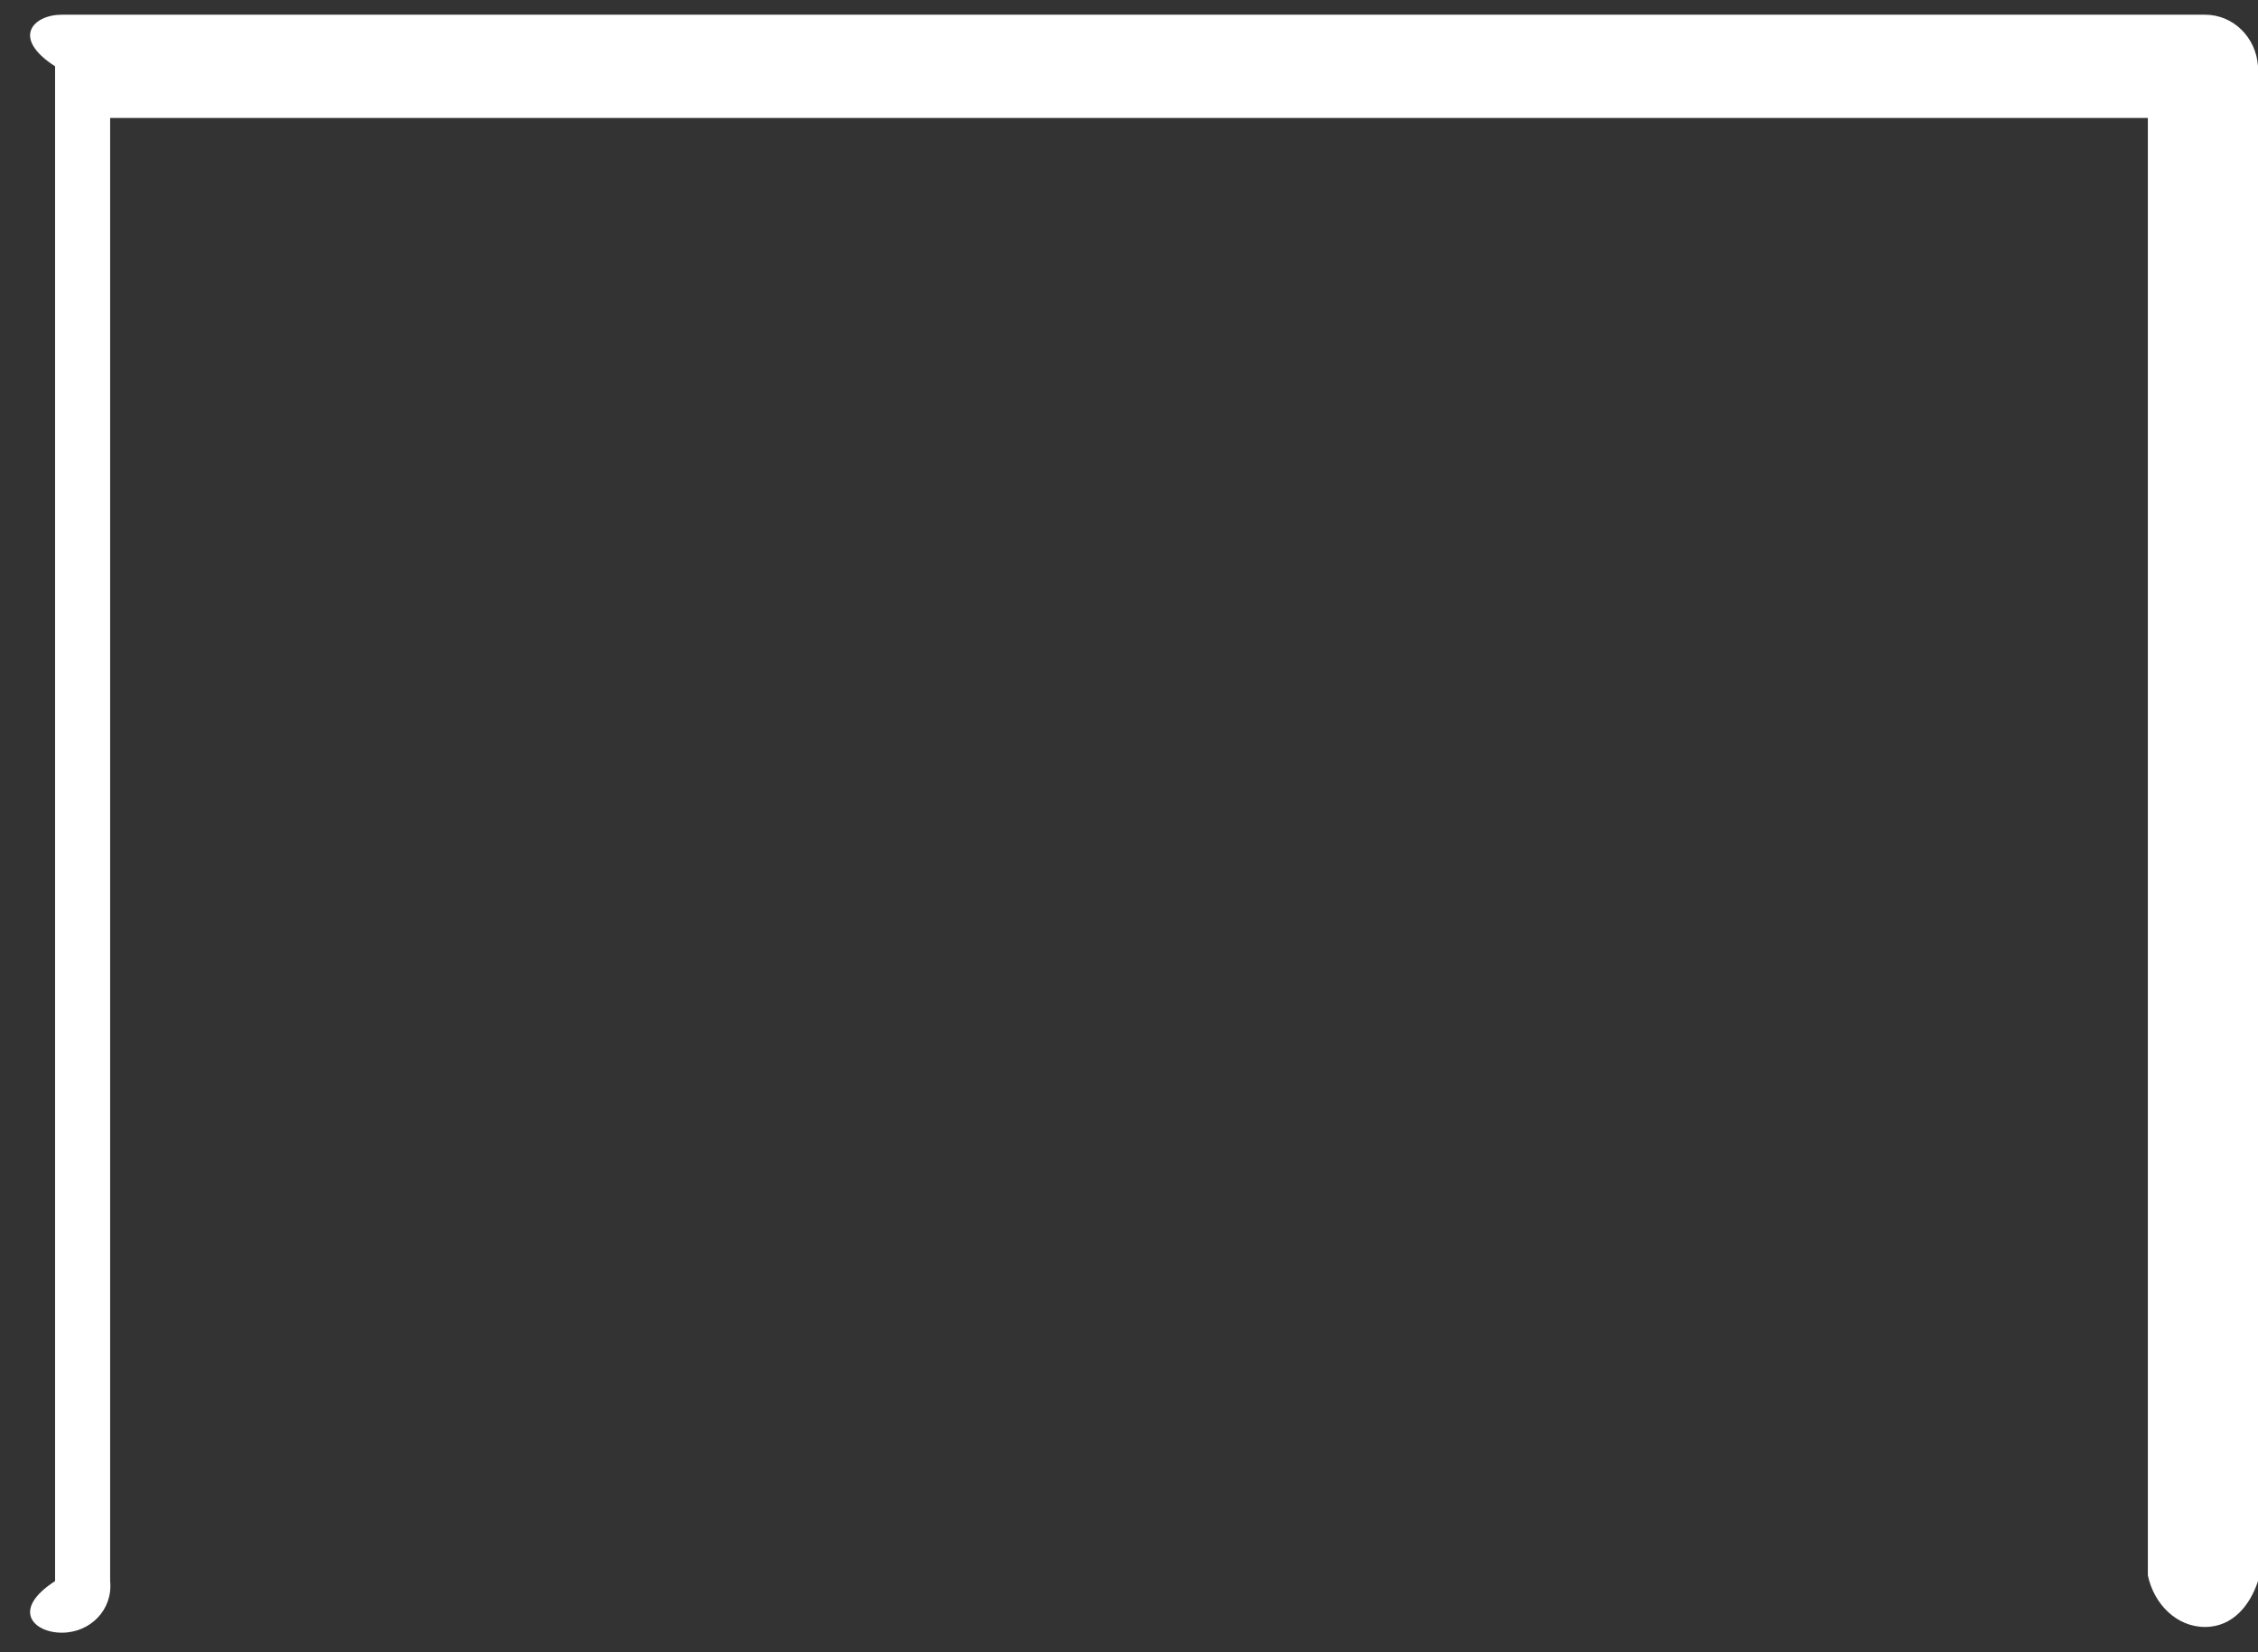 ﻿<?xml version="1.0" encoding="utf-8"?>
<svg version="1.1" xmlns:xlink="http://www.w3.org/1999/xlink" width="41px" height="30px" xmlns="http://www.w3.org/2000/svg">
  <rect width="100%" height="100%" fill="#333333" stroke="none"/>
  <g transform="matrix(1 0 0 1 -1258 -342 )">
    <path d="M 41 28.708  C 40.864 29.125  40.555 29.541  40.038 29.541  C 39.522 29.541  39.109 29.125  39 28.604  L 39 2.142  L 2 2.142  L 2 28.708  C 2.052 29.229  1.639 29.645  1.123 29.645  C 0.607 29.645  0.194 29.229  1 28.708  L 1 1.204  C 0.194 0.684  0.607 0.267  1.123 0.267  L 40.038 0.267  C 40.555 0.267  40.967 0.684  41 1.204  L 41 28.708  Z " fill-rule="nonzero" fill="#ffffff" stroke="none" transform="matrix(1 0 0 1 1258 342 )" />
  </g>
</svg>